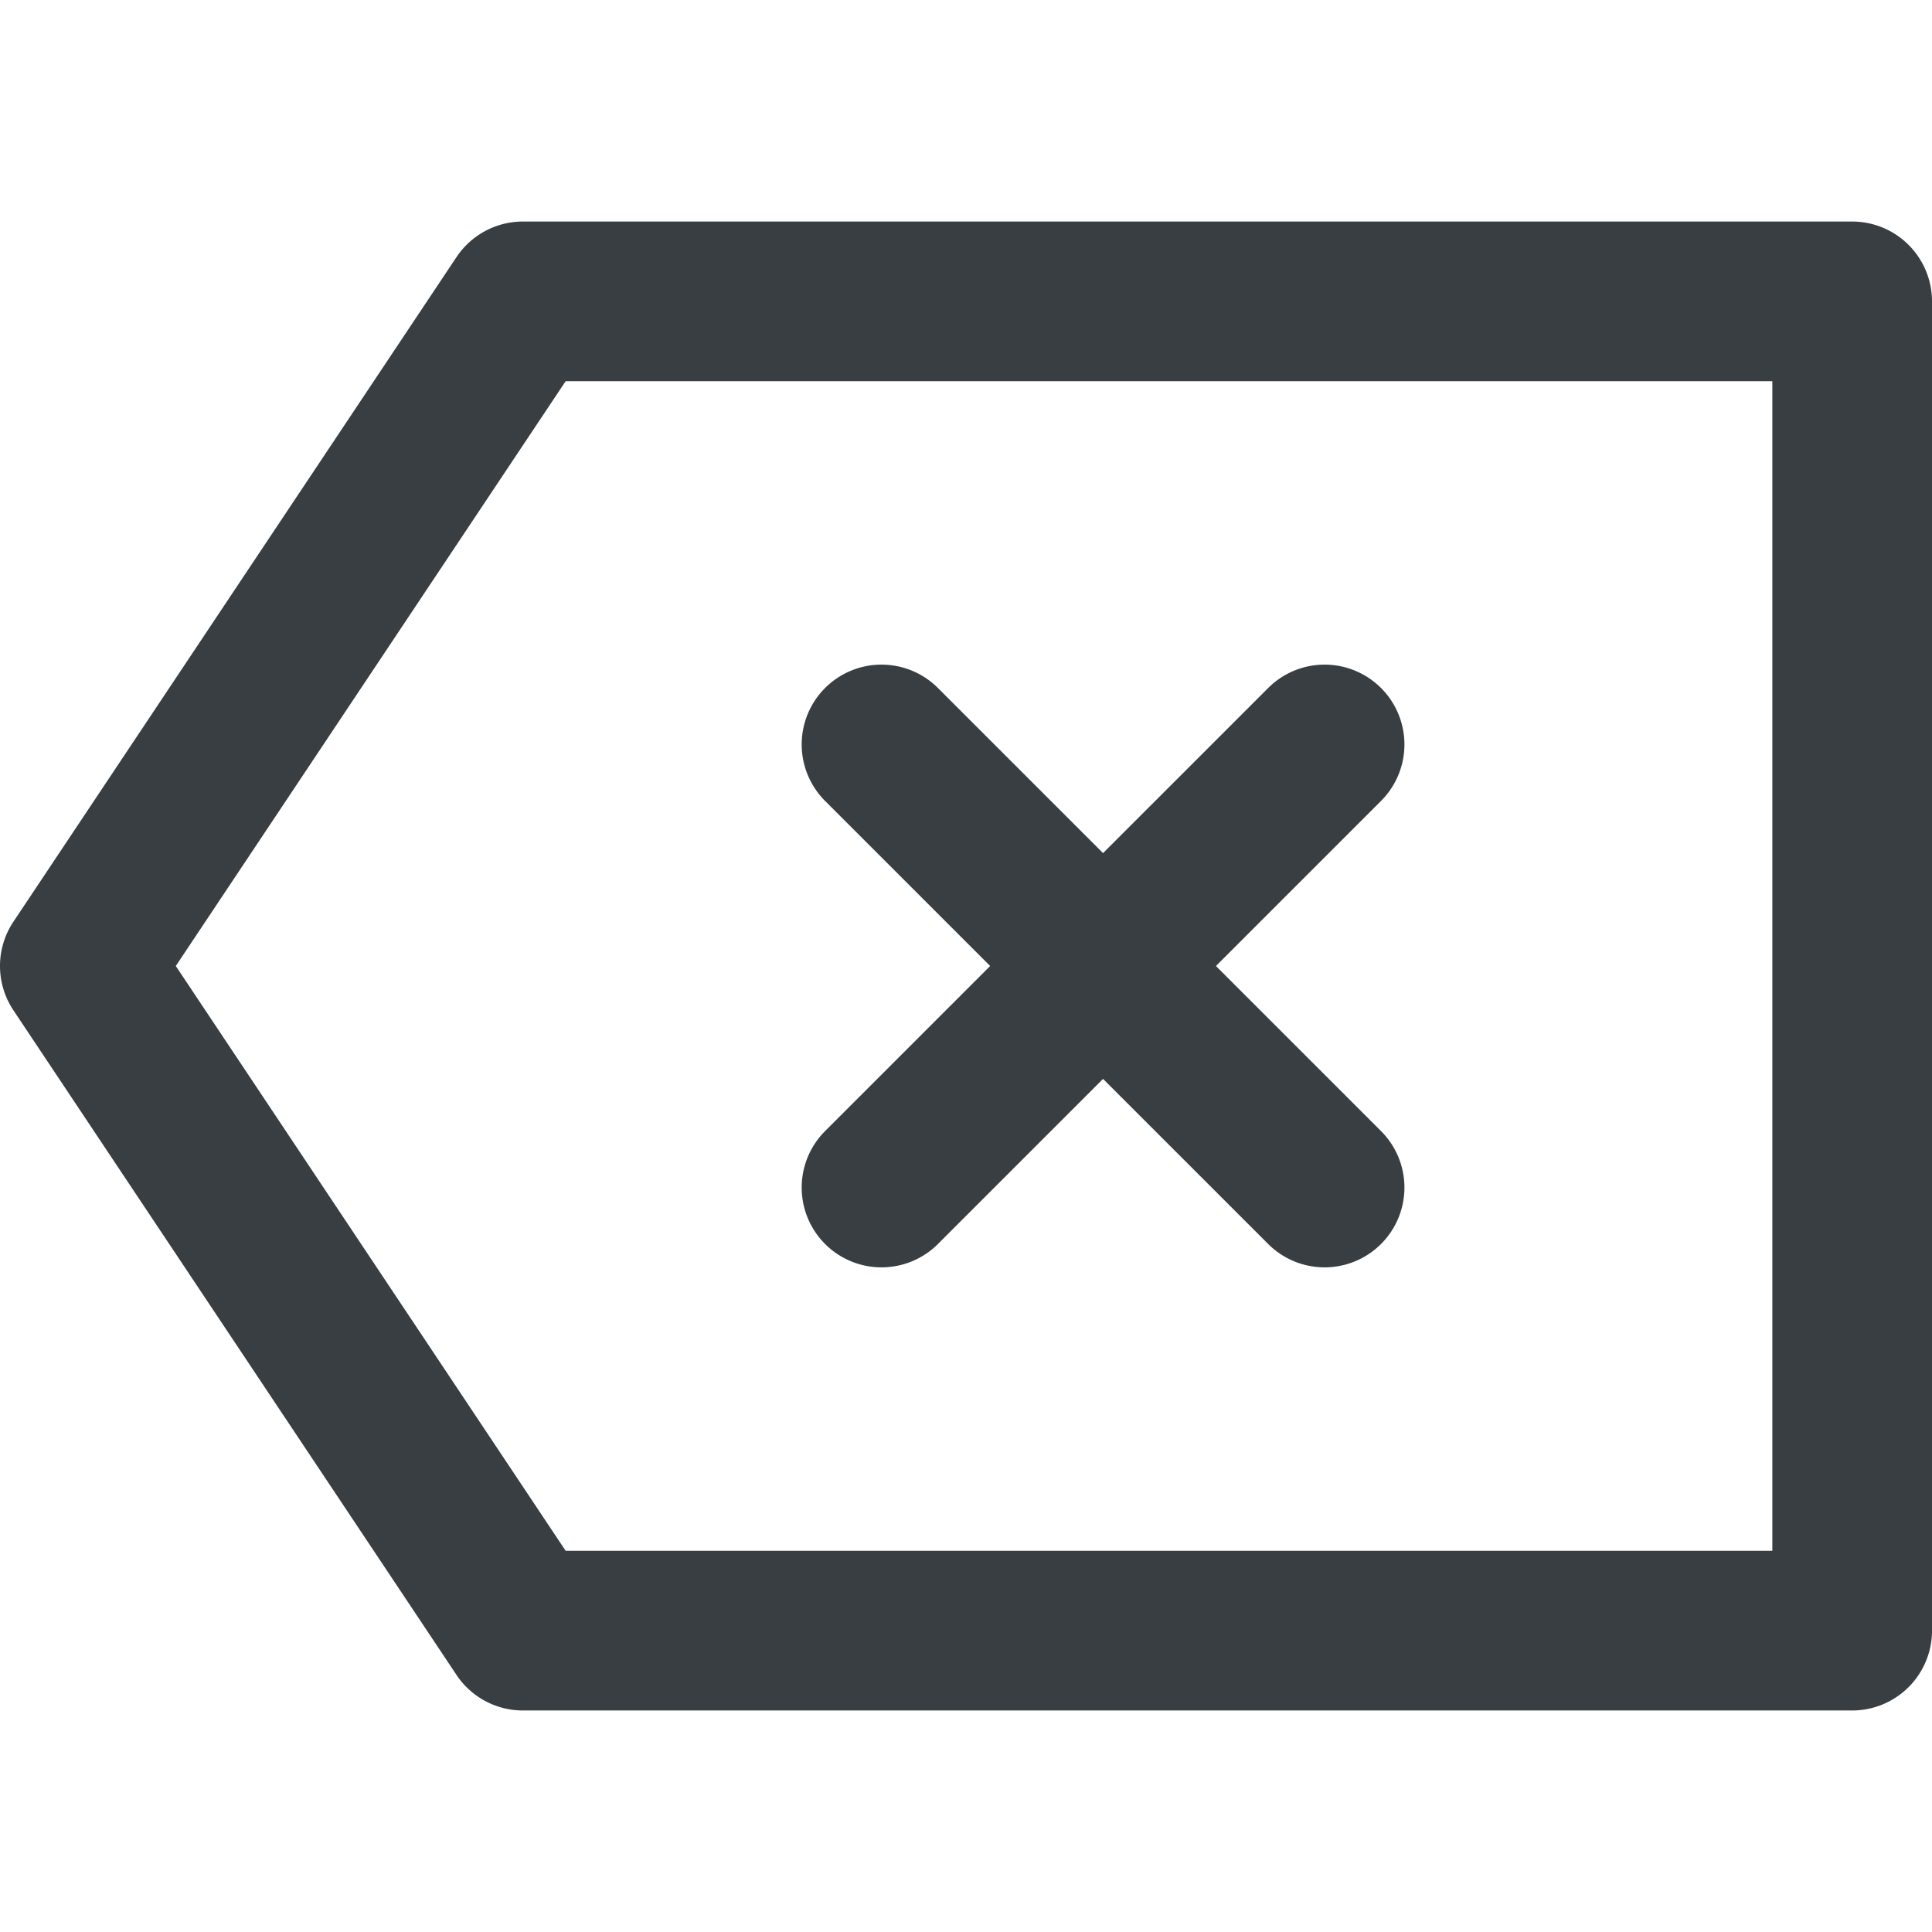 <svg xmlns="http://www.w3.org/2000/svg" version="1.1" xmlns:xlink="http://www.w3.org/1999/xlink" width="512" height="512" x="0" y="0" viewBox="0 0 111 111" style="enable-background:new 0 0 512 512" xml:space="preserve" class=""><g><g fill="#393e46"><path d="M30.044 12.728a4.587 4.587 0 0 0-3.817 2.043L.77 52.956a4.587 4.587 0 0 0 0 5.088L26.227 96.23a4.587 4.587 0 0 0 3.817 2.043h76.37A4.587 4.587 0 0 0 111 93.685v-76.37a4.587 4.587 0 0 0-4.586-4.587zm2.454 9.174h69.329v67.196H32.498L10.1 55.5z" fill="#393e42" opacity="1" data-original="#393e46" class=""></path><path d="M50.627 38.185a4.587 4.587 0 0 0-3.224 1.344 4.587 4.587 0 0 0 0 6.486l9.485 9.485-9.485 9.485a4.587 4.587 0 0 0 0 6.486 4.587 4.587 0 0 0 6.486 0l9.485-9.485 9.486 9.485a4.587 4.587 0 0 0 6.486 0 4.587 4.587 0 0 0 0-6.486L69.86 55.5l9.486-9.485a4.587 4.587 0 0 0 0-6.486 4.587 4.587 0 0 0-3.263-1.344 4.587 4.587 0 0 0-3.223 1.344l-9.486 9.485-9.485-9.485a4.587 4.587 0 0 0-3.262-1.344z" fill="#393e42" opacity="1" data-original="#393e46" class=""></path></g></g></svg>